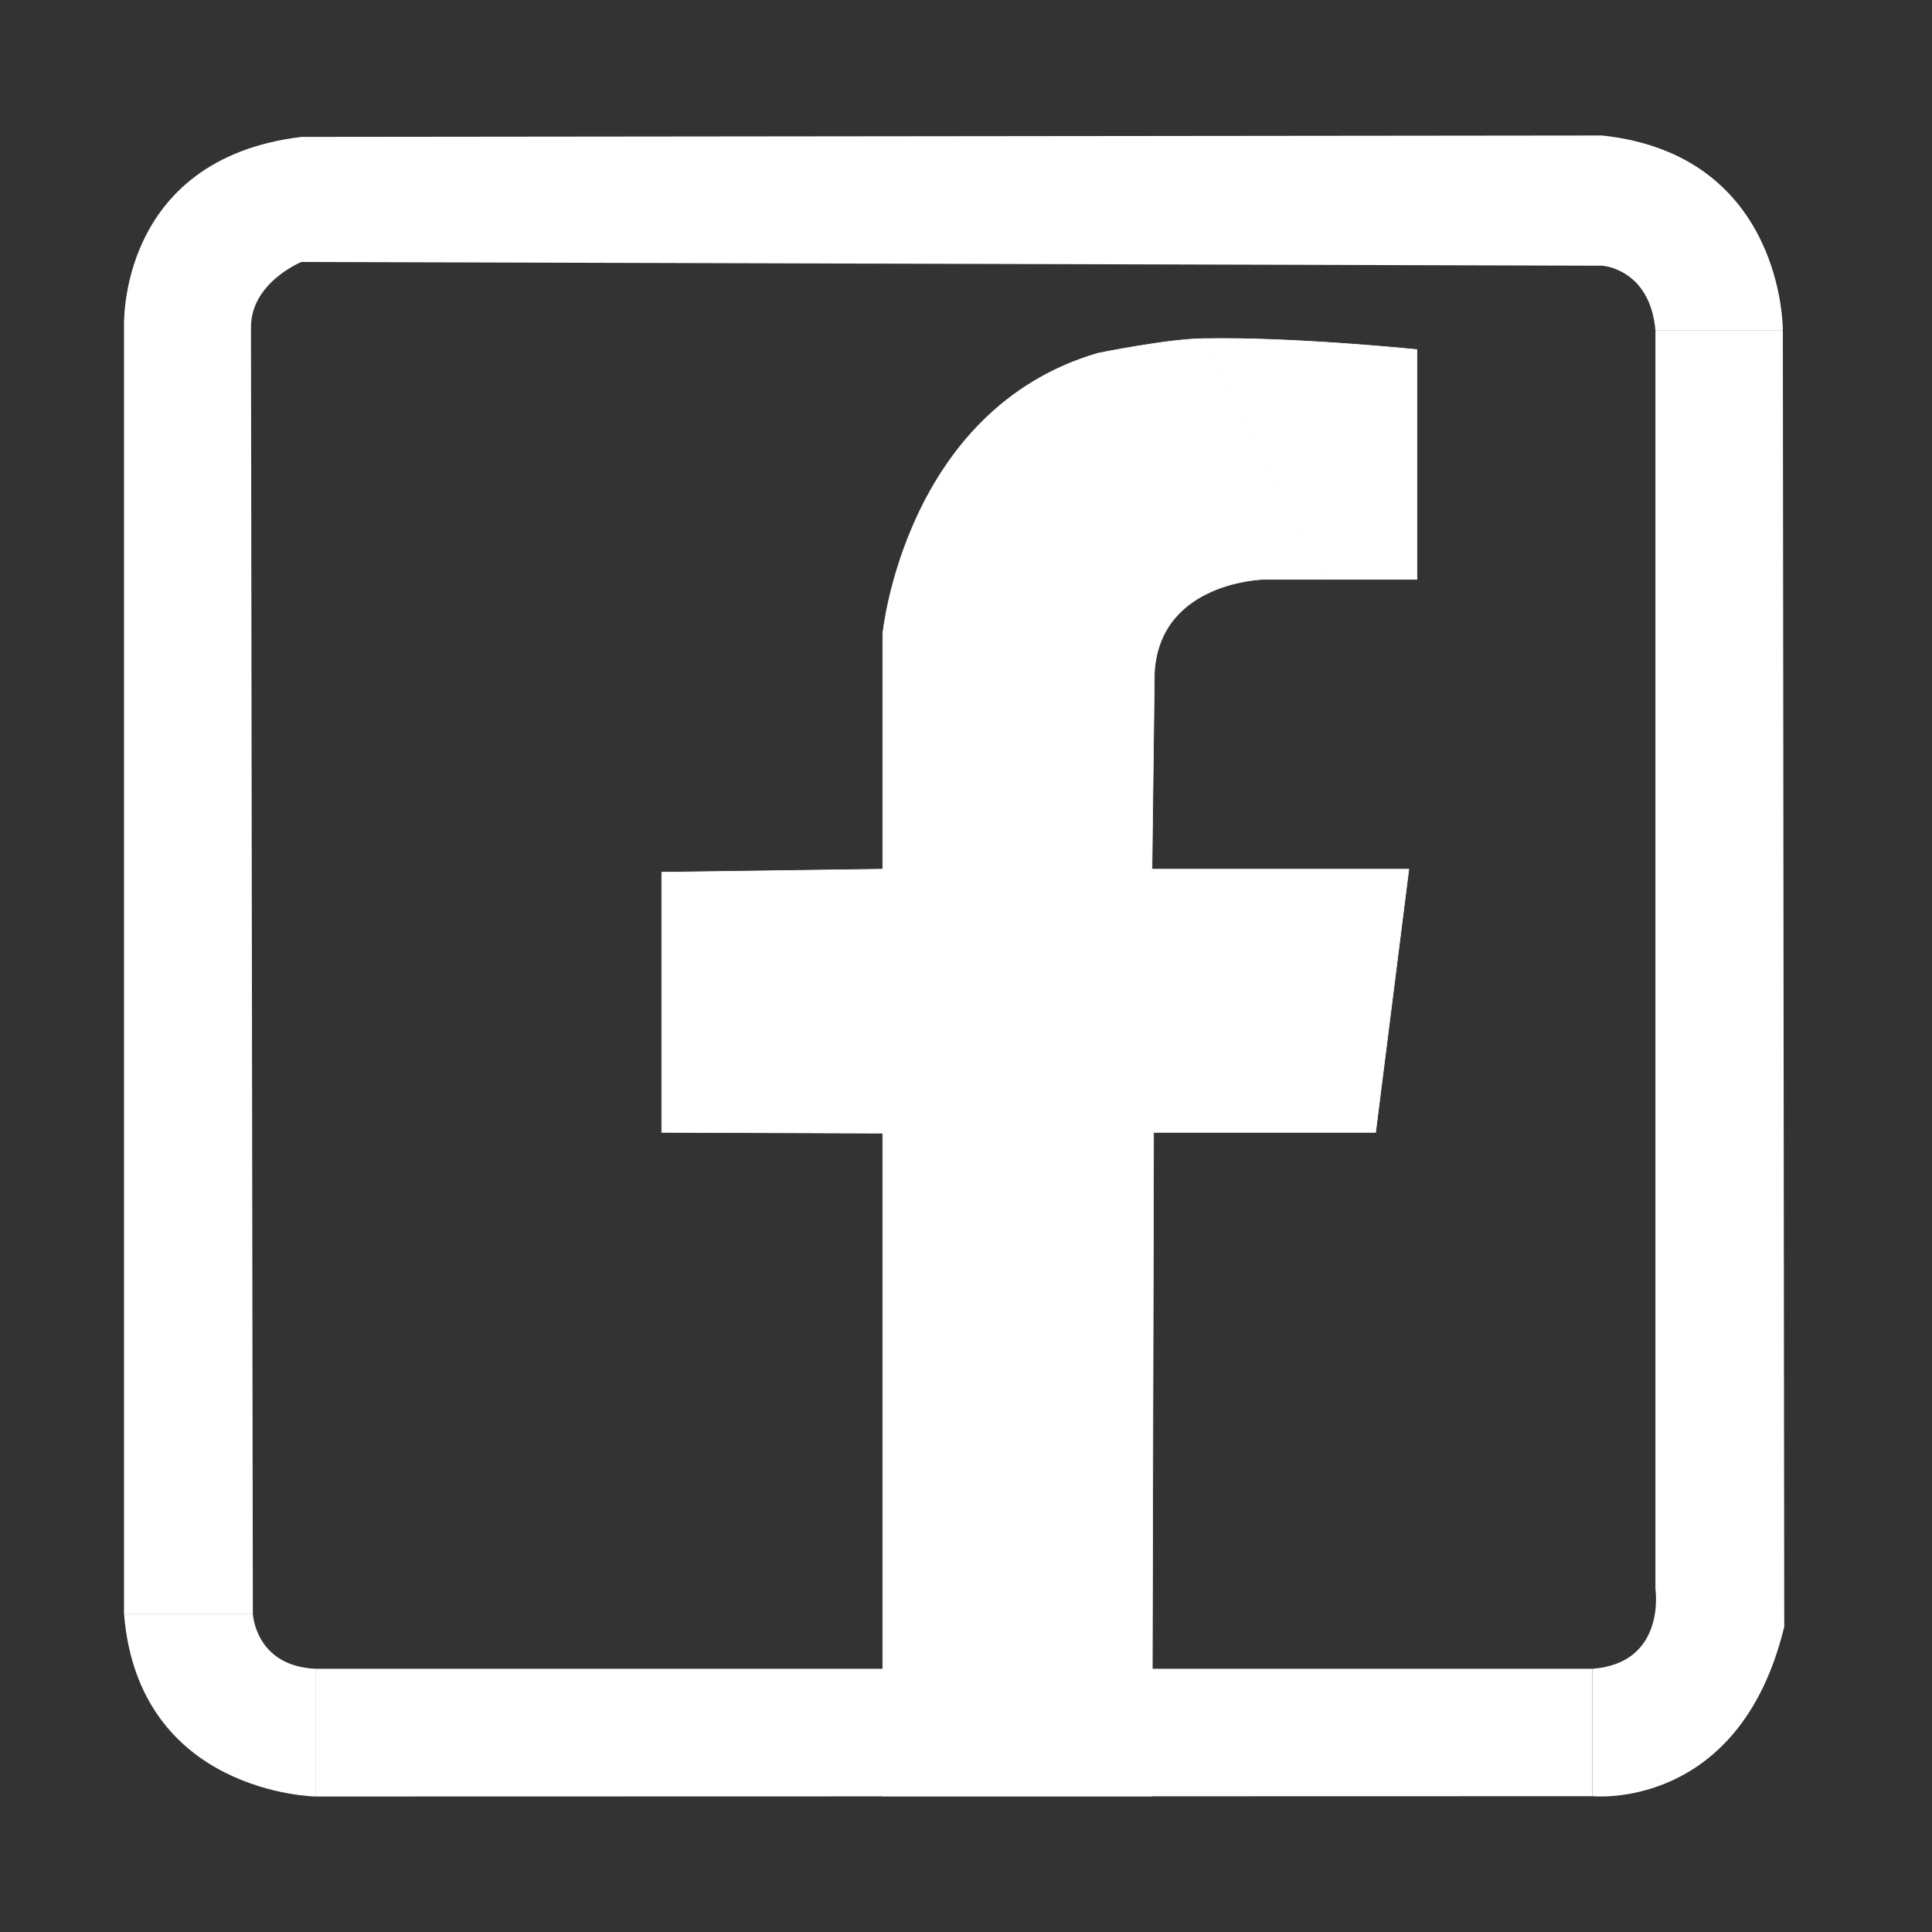 <?xml version="1.0" encoding="utf-8"?>
<!-- Generator: Adobe Illustrator 23.0.1, SVG Export Plug-In . SVG Version: 6.00 Build 0)  -->
<svg version="1.1" id="Camada_1" xmlns="http://www.w3.org/2000/svg" xmlns:xlink="http://www.w3.org/1999/xlink" x="0px" y="0px"
	 viewBox="0 0 3061.42 3061.42" style="enable-background:new 0 0 3061.42 3061.42;" xml:space="preserve">
<rect x="0" y="0" width="3061.42" height="3061.42" fill="#333333" stroke="none"/>
<style type="text/css">
	.st0{fill:#FFFFFF;}
	.st1{fill:#FFFFFF;stroke:#FFFFFF;stroke-miterlimit:10;}
</style>
<path class="st0" d="M397.69,518.68l2.96,2038.35H196.52V518.68c0,0-11.83-266.26,281.05-301.76v198.21
	C477.57,415.14,397.59,447.66,397.69,518.68z"/>
<path class="st0" d="M2538.84,421.05c0,0,75.44,4.44,84.31,102.07h201.91c0,0,2.22-277.35-286.23-308.41l-2061.27,2.22v198.21"/>
<path class="st0" d="M2623.16,2517.83c0,0,17.75,117.6-99.85,126.47v201.91c0,0,233.12,24.41,303.98-268.48l-2.22-2054.62h-201.91"
	/>
<path class="st0" d="M2523.31,2644.3"/>
<path class="st0" d="M400.65,2557.03c0,0,3.7,82.84,99.11,87.27v202.41c0,0-280.31-4.2-303.24-289.68"/>
<polyline class="st0" points="499.76,2644.3 2523.31,2644.3 2523.31,2846.21 499.76,2846.71 "/>
<path class="st1" d="M2245.28,553.96c0,0-196.45-20.22-338.01-17.33l193.56,381.35h144.45V553.96z"/>
<path class="st1" d="M1398.8,1377.32v-372.68c0,0,34.67-355.35,340.9-444.9c0,0,112.7-23.02,167.56-23.11l193.56,381.35h-98.23
	c0,0-164.35,3.21-173.34,147.02l-3.85,312.33h407.03l-52.64,416.98h-351.81l-2.57,1051.59H1398.8V1795.58l-350.21-1.28v-412.16
	L1398.8,1377.32z"/>
</svg>

